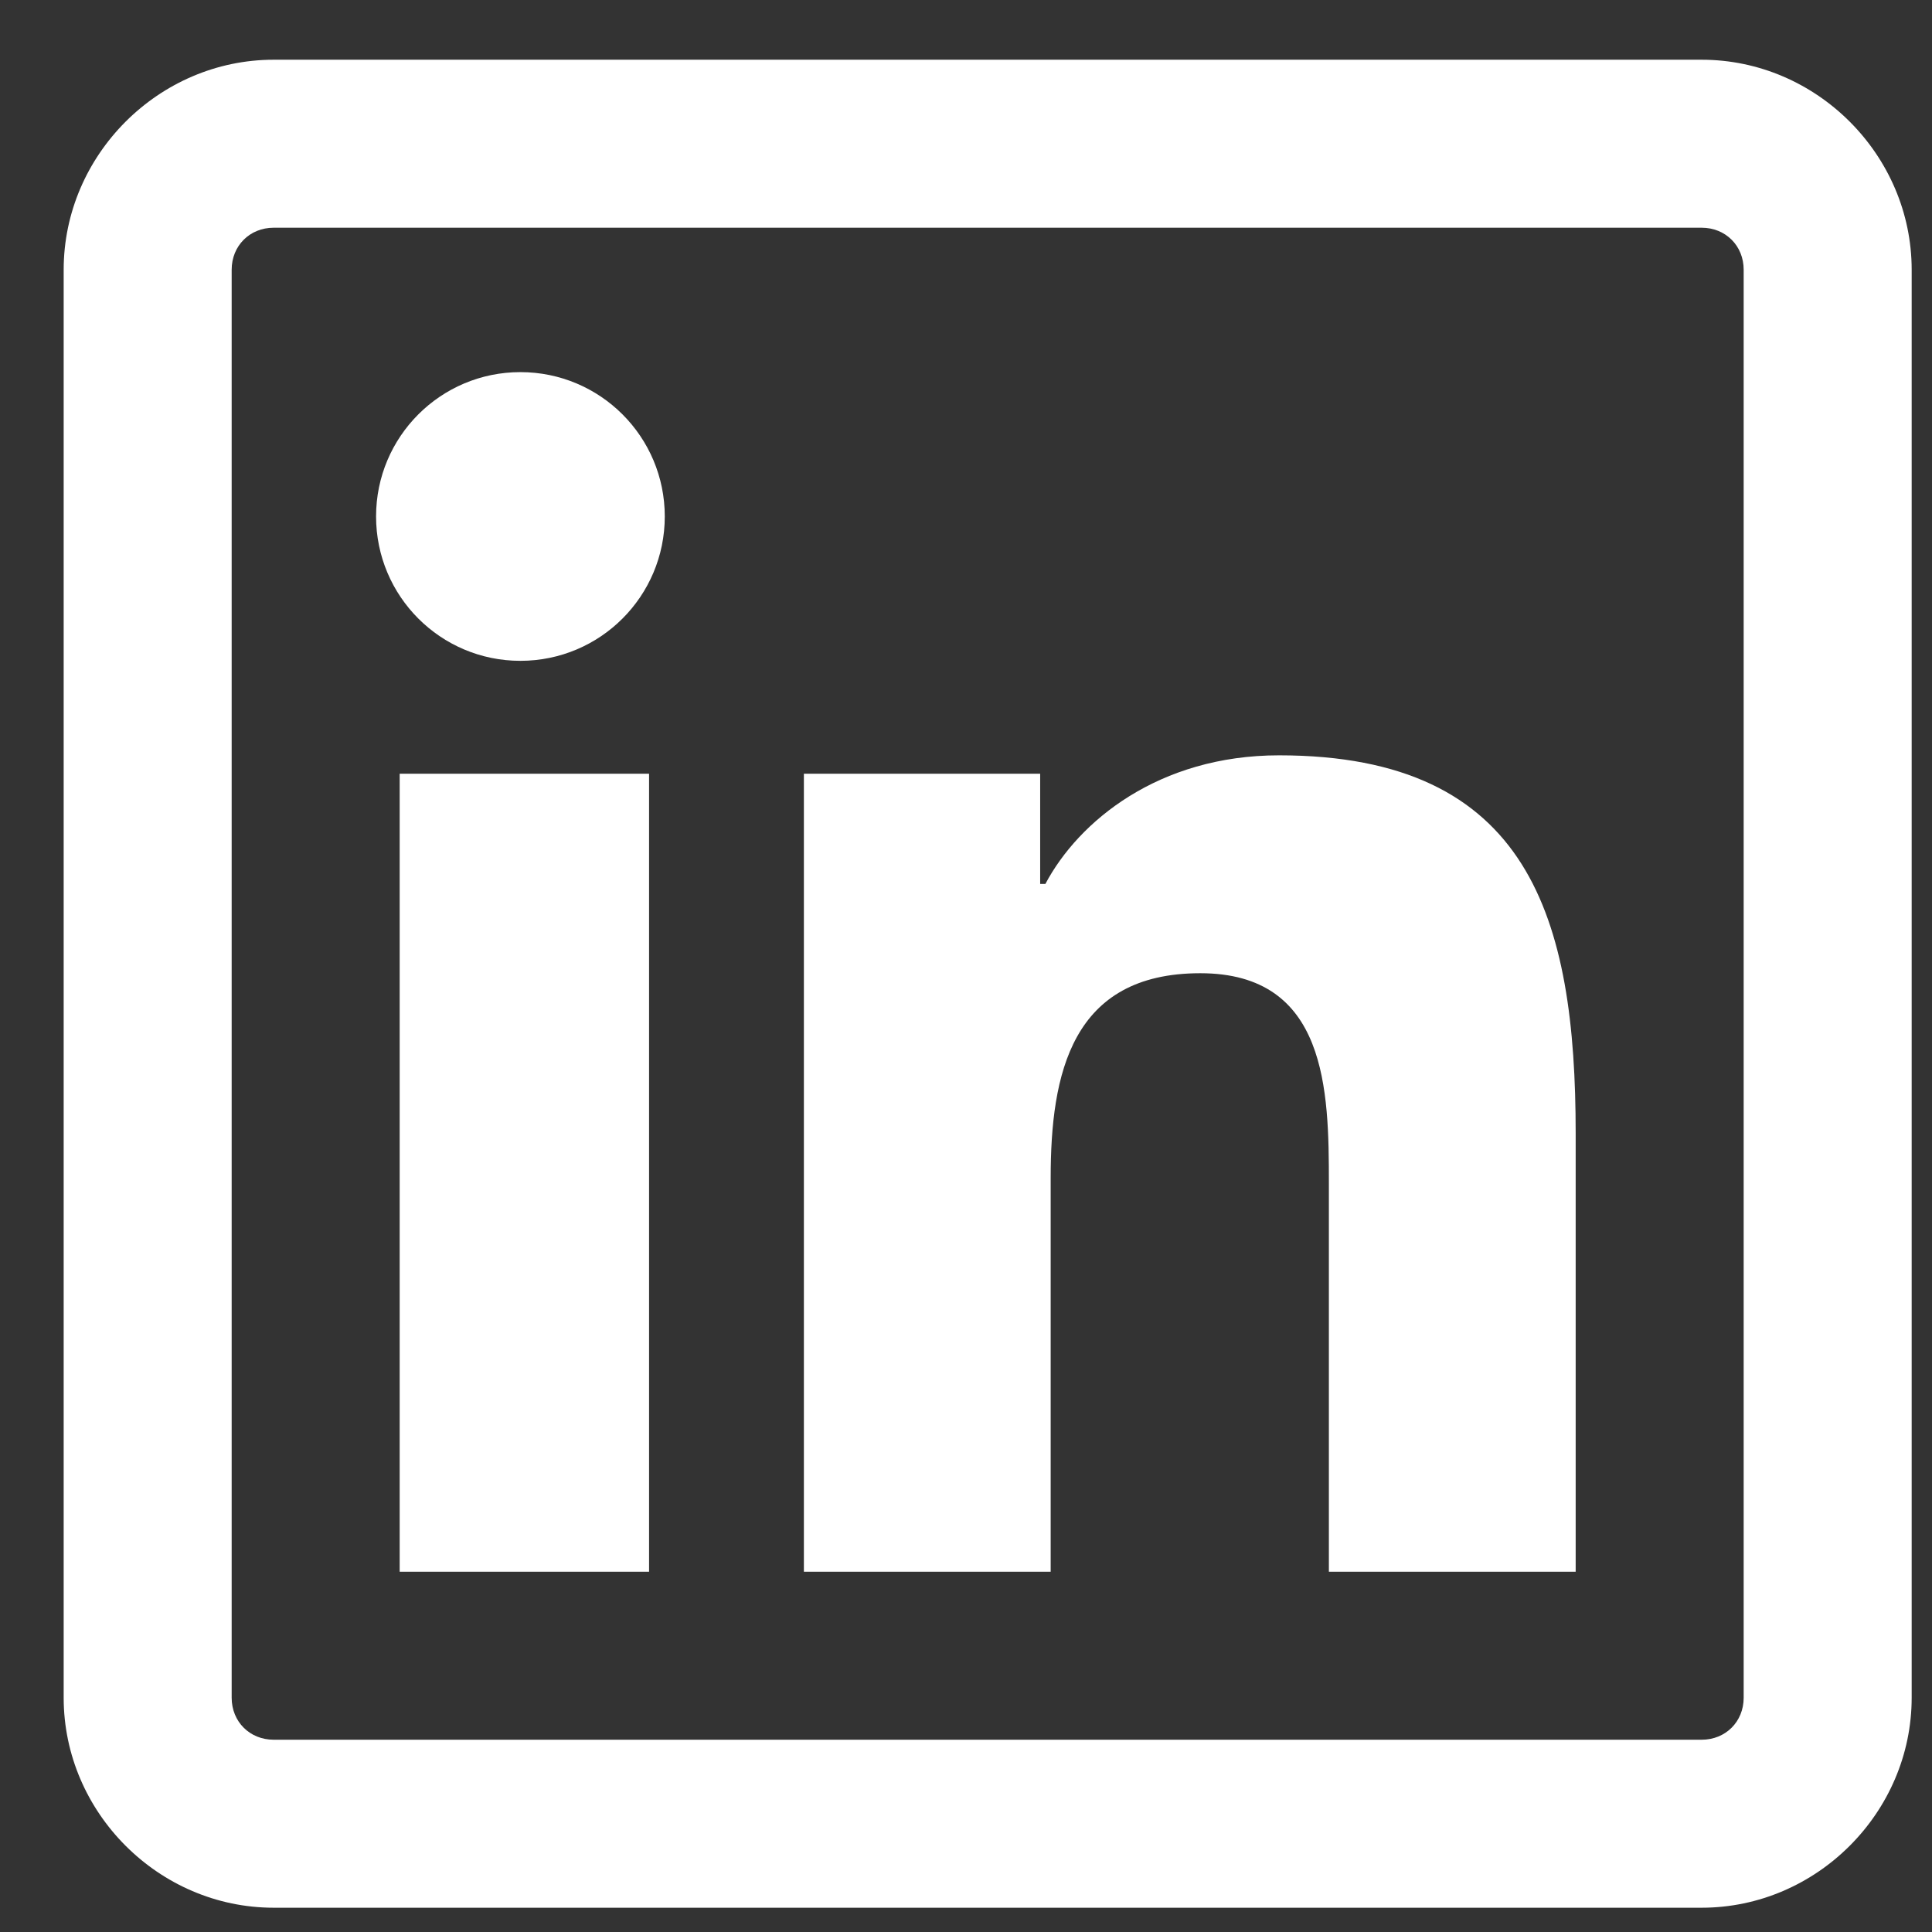 <svg width="23" height="23" viewBox="0 0 23 23" fill="none" xmlns="http://www.w3.org/2000/svg">
<rect x="0" y="0" width="23" height="23" fill="#333333" stroke="none"/>
<path d="M3.258 0.711C1.891 0.711 0.758 1.844 0.758 3.211V20.211C0.758 21.578 1.891 22.711 3.258 22.711H20.258C21.625 22.711 22.758 21.578 22.758 20.211V3.211C22.758 1.844 21.625 0.711 20.258 0.711H3.258ZM3.258 2.711H20.258C20.543 2.711 20.758 2.926 20.758 3.211V20.211C20.758 20.496 20.543 20.711 20.258 20.711H3.258C2.973 20.711 2.758 20.496 2.758 20.211V3.211C2.758 2.926 2.973 2.711 3.258 2.711ZM6.195 4.43C5.246 4.43 4.477 5.199 4.477 6.148C4.477 7.098 5.246 7.867 6.195 7.867C7.145 7.867 7.914 7.098 7.914 6.148C7.914 5.199 7.145 4.43 6.195 4.43ZM15.227 8.992C13.793 8.992 12.84 9.777 12.445 10.523H12.383V9.211H9.57V18.711H12.508V14.023C12.508 12.785 12.754 11.586 14.289 11.586C15.801 11.586 15.82 12.984 15.82 14.086V18.711H18.758V13.492C18.758 10.938 18.215 8.992 15.227 8.992ZM4.758 9.211V18.711H7.727V9.211H4.758Z" fill="white"/>
</svg>
